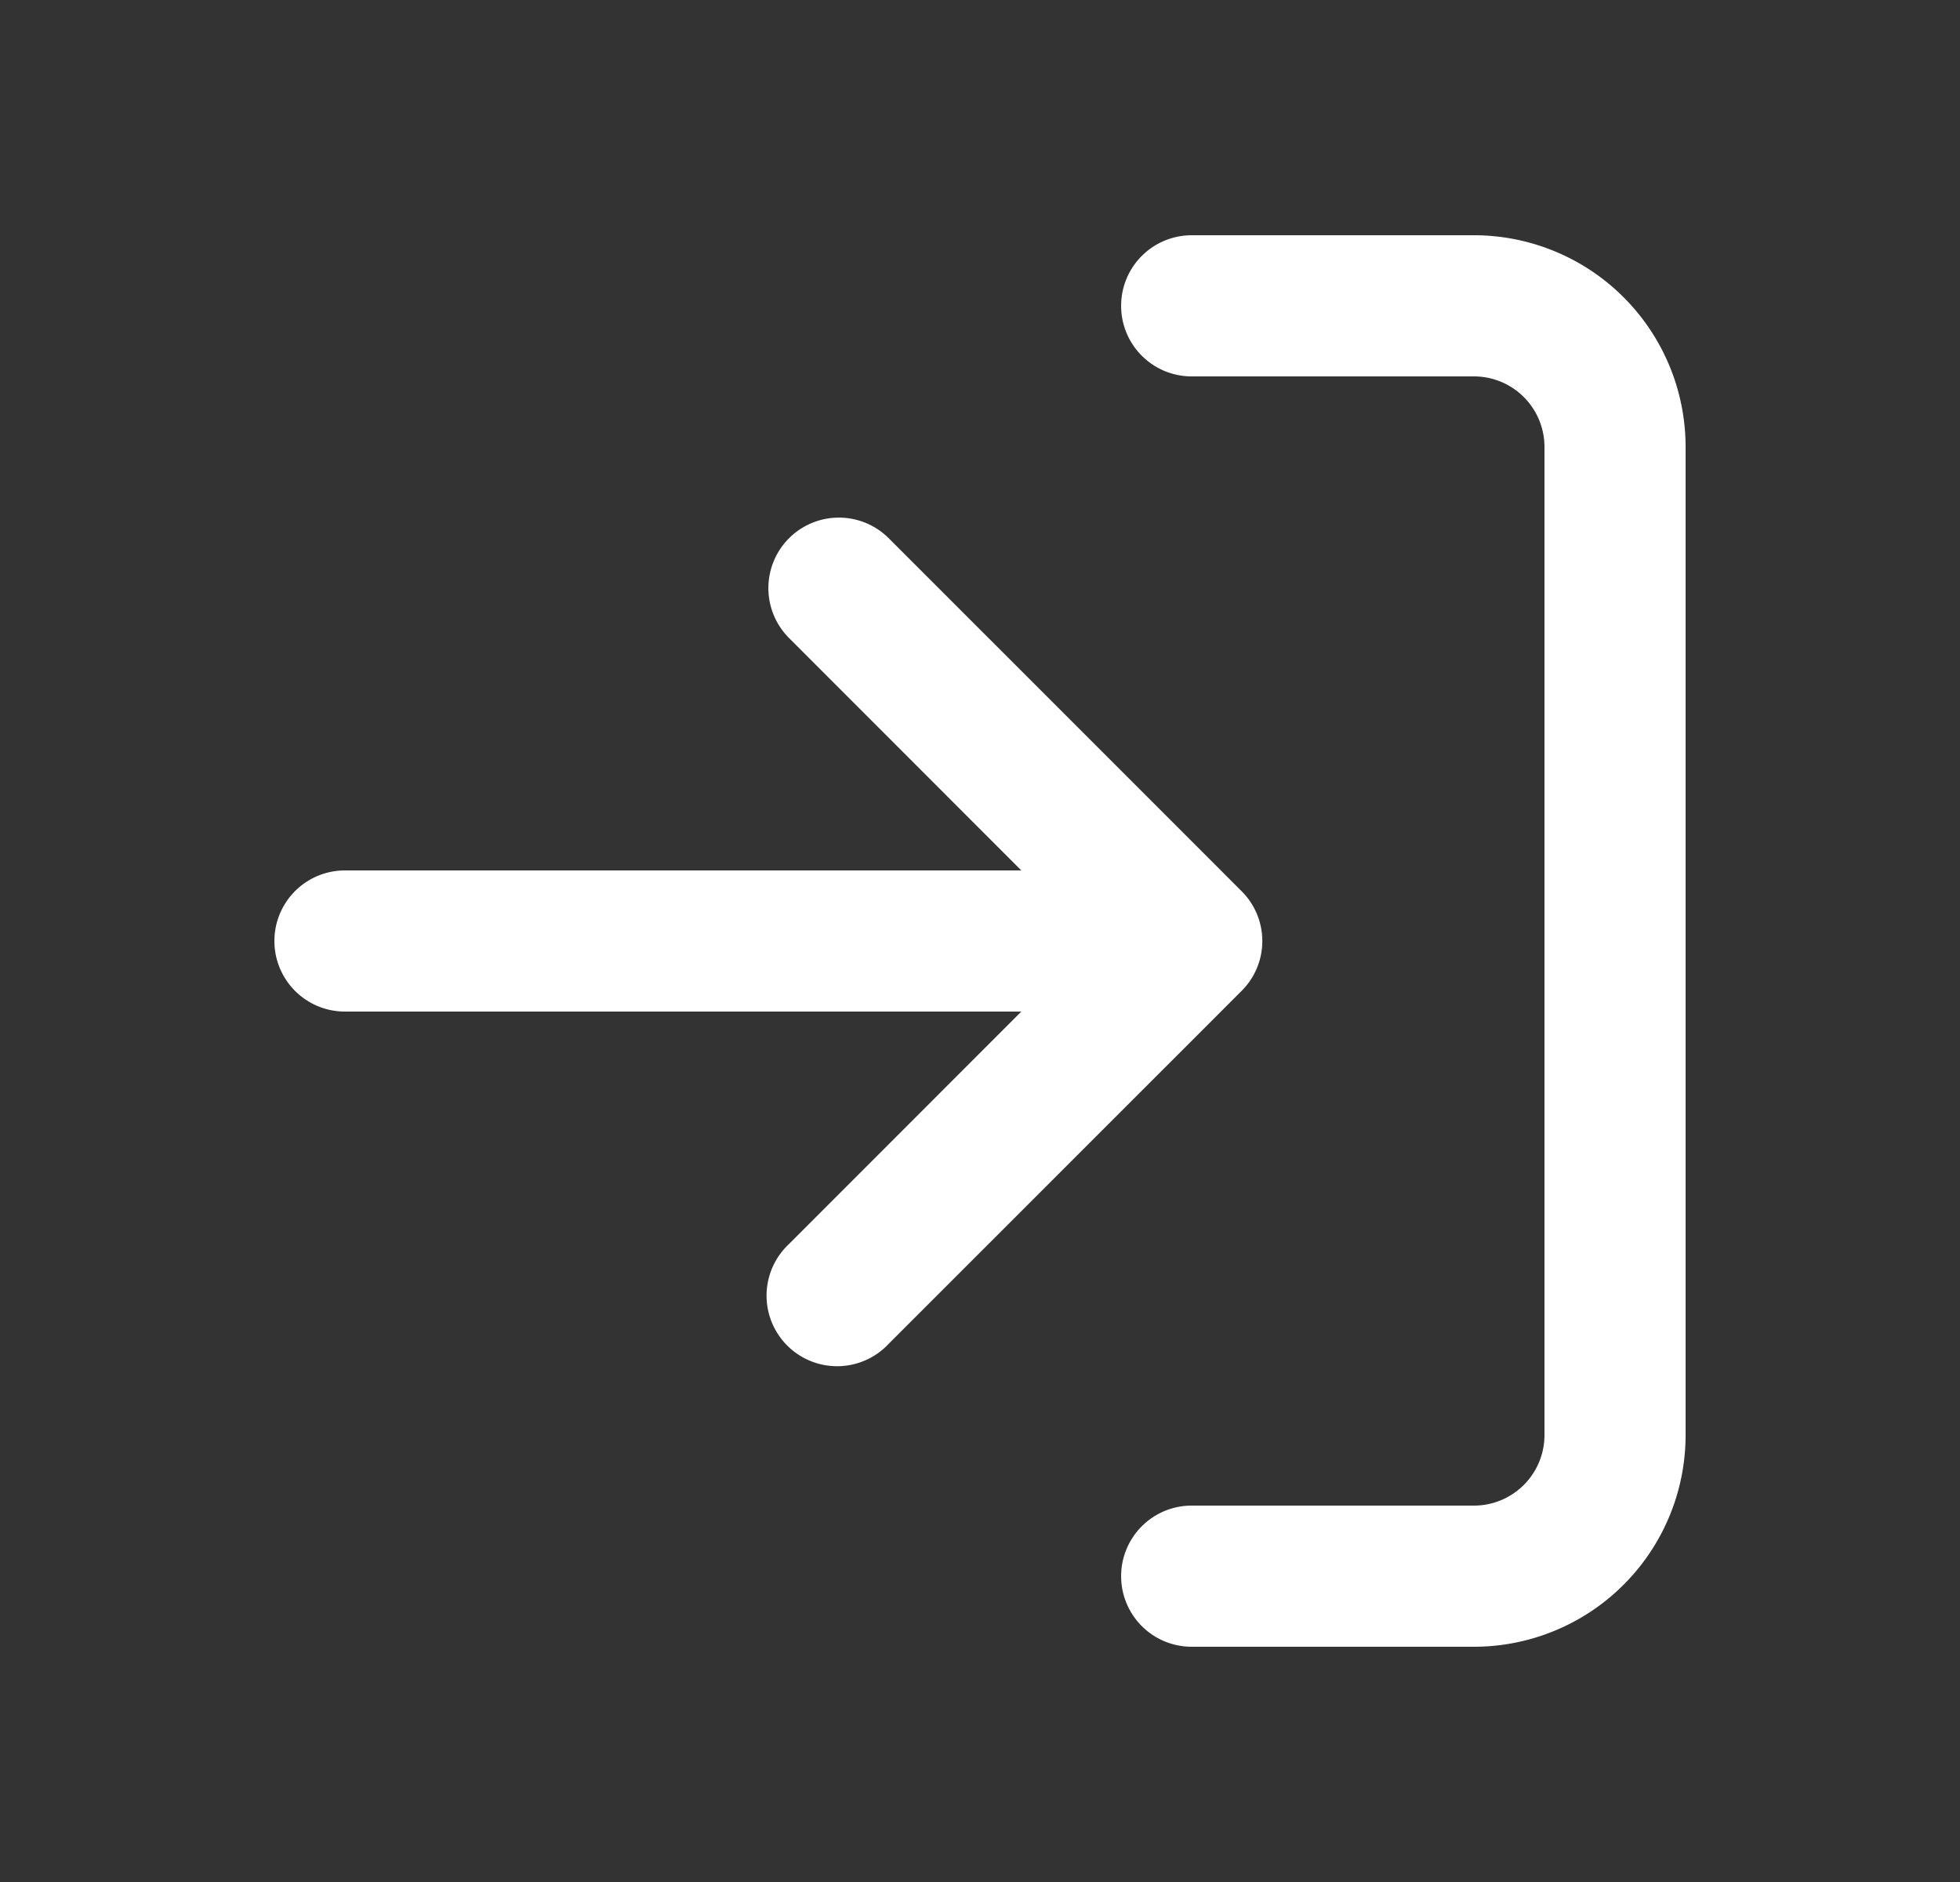 <svg xmlns="http://www.w3.org/2000/svg" width="25" height="24" fill="none" viewBox="0 0 25 24"><rect x="0" y="0" width="25" height="24" fill="#333333" stroke="none"/><path fill="#fff" fill-rule="evenodd" d="M14.3 3.9a.9.9 0 0 1 .9-.9h3.6a2.7 2.7 0 0 1 2.7 2.7v12.6a2.7 2.7 0 0 1-2.7 2.7h-3.6a.9.9 0 1 1 0-1.8h3.6a.9.9 0 0 0 .9-.9V5.7a.9.9 0 0 0-.9-.9h-3.6a.9.9 0 0 1-.9-.9Zm-4.236 2.964a.9.9 0 0 1 1.272 0l4.498 4.498a.897.897 0 0 1 0 1.277l-4.498 4.497a.9.9 0 1 1-1.272-1.272l2.963-2.964H4.4a.9.9 0 0 1 0-1.8h8.627l-2.963-2.964a.9.9 0 0 1 0-1.272Z" clip-rule="evenodd"/></svg>